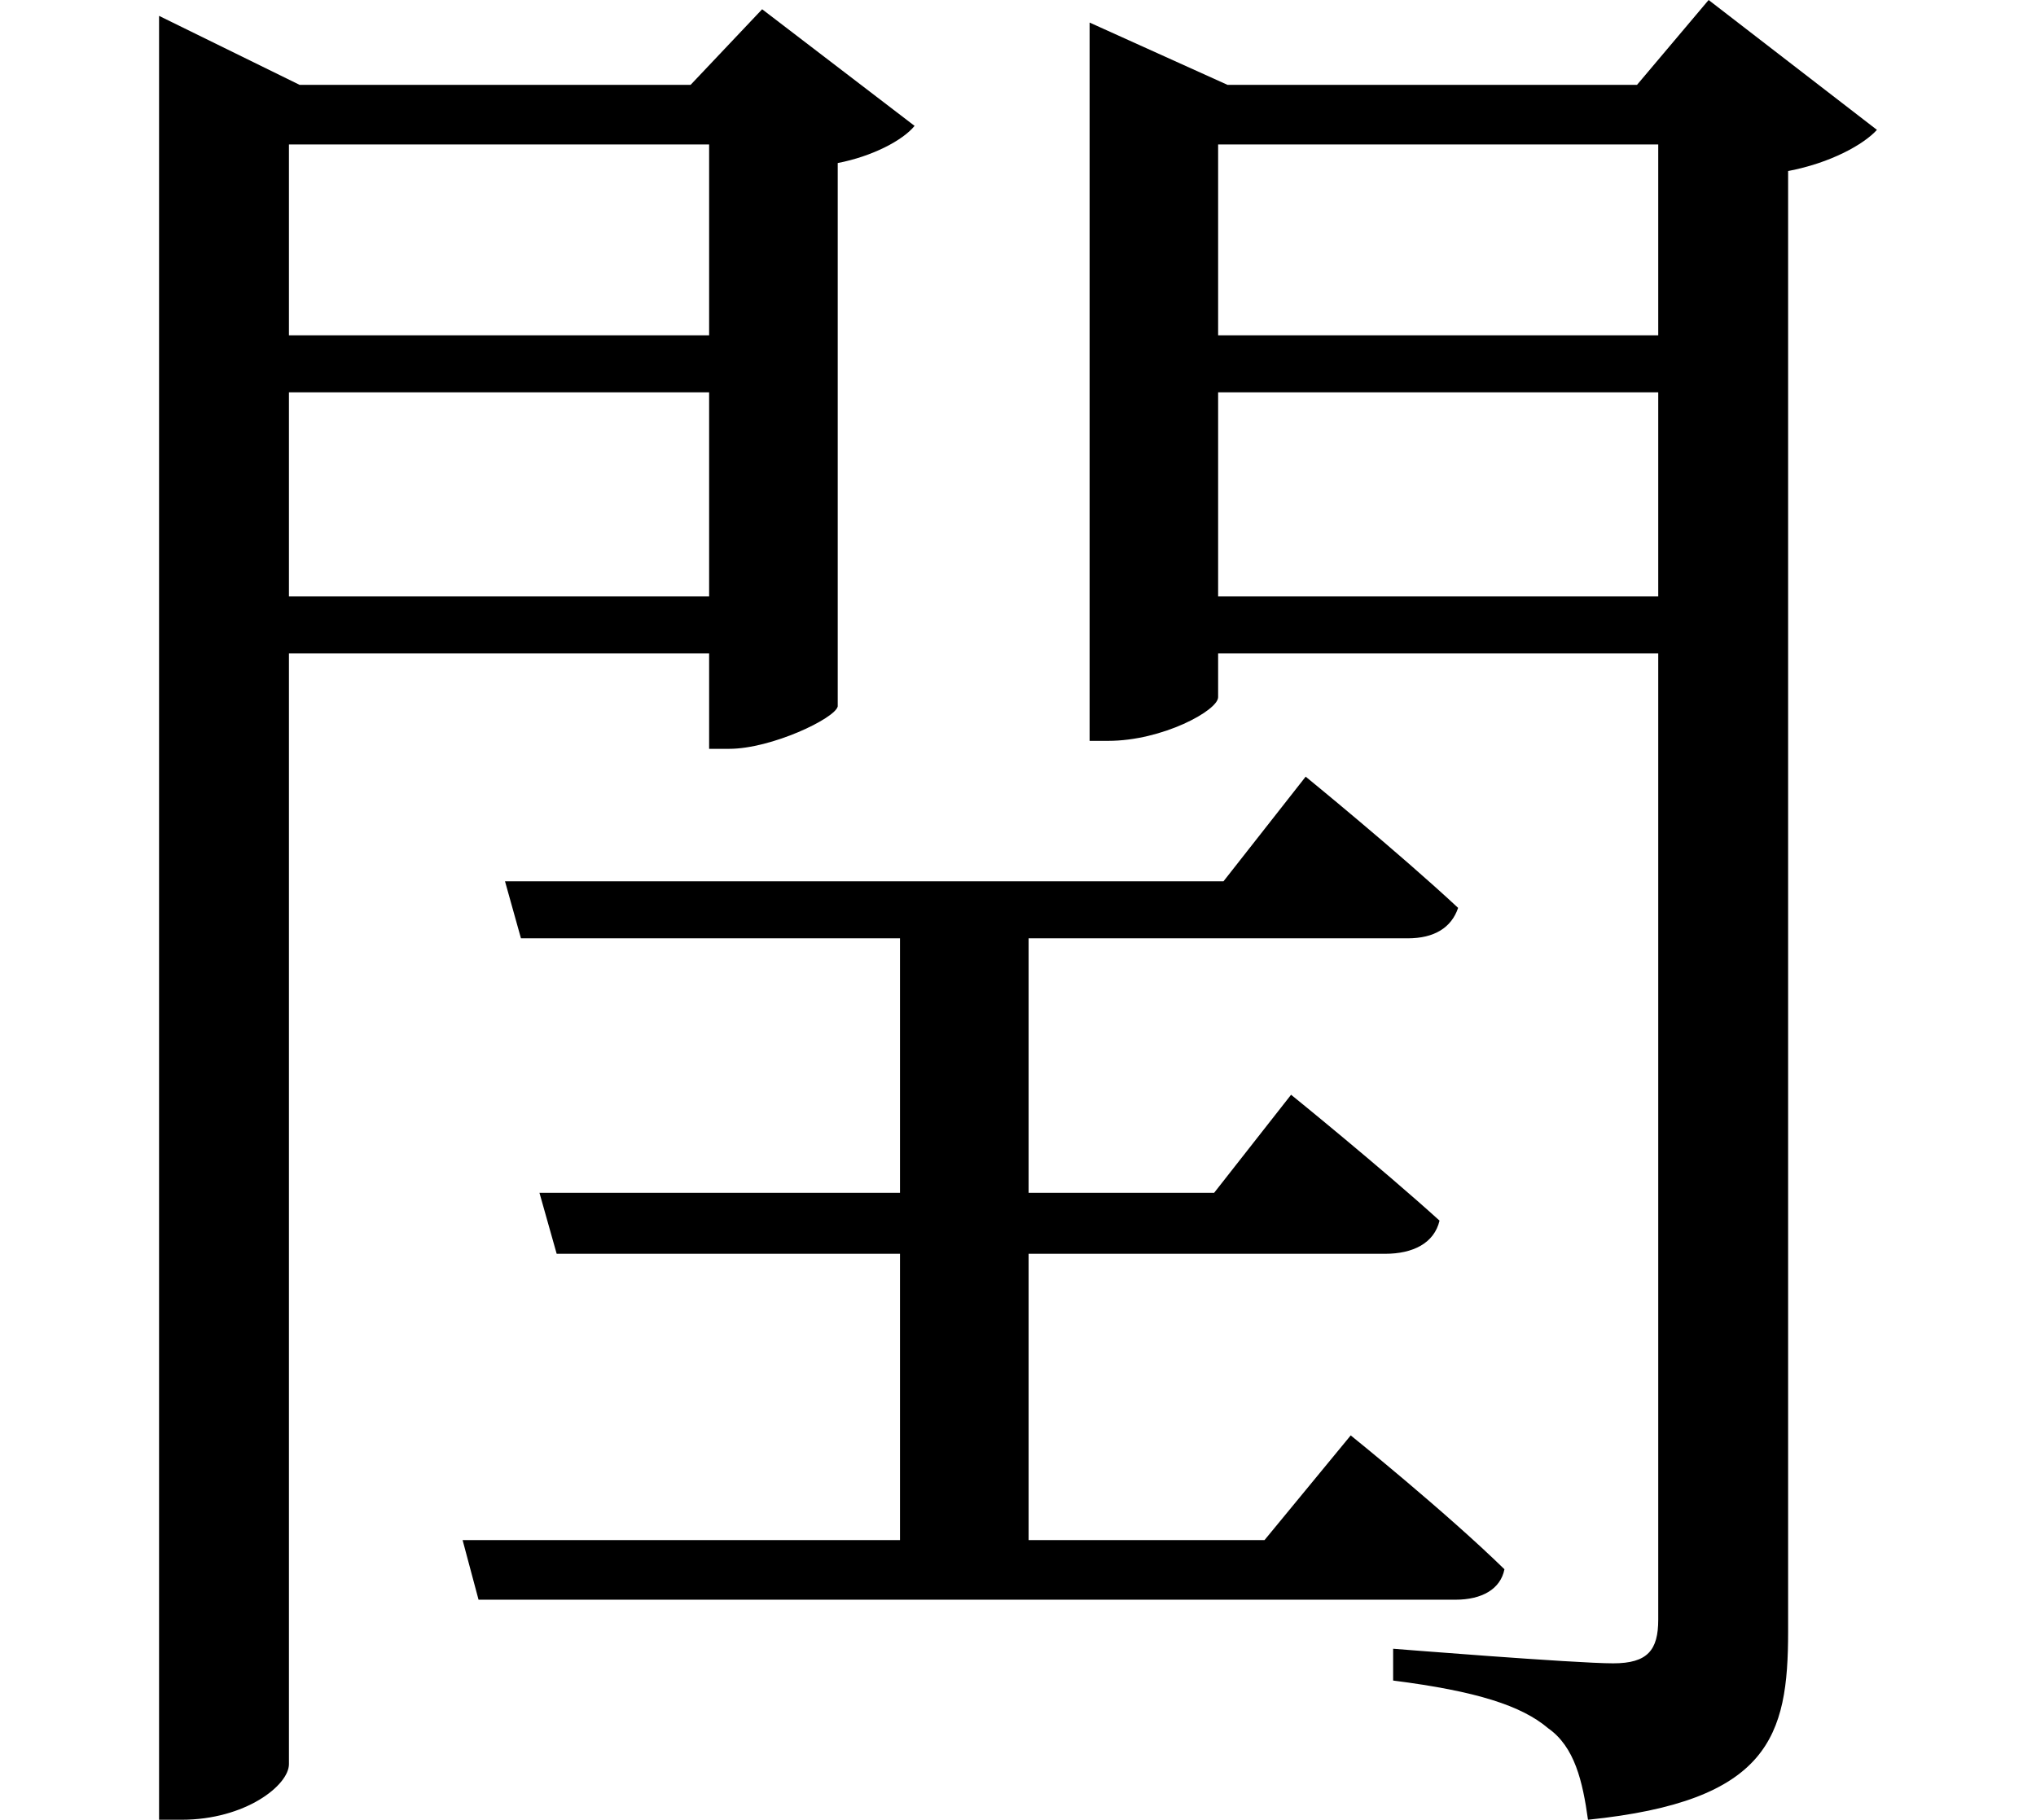 <svg height="21.453" viewBox="0 0 24 21.453" width="24" xmlns="http://www.w3.org/2000/svg">
<path d="M6.859,5.516 L7.062,4.797 L11.109,4.797 L11.109,1.422 L5.953,1.422 L6.141,0.719 L17.656,0.719 C17.969,0.719 18.188,0.844 18.234,1.078 C17.547,1.75 16.422,2.656 16.422,2.656 L15.406,1.422 L12.625,1.422 L12.625,4.797 L16.828,4.797 C17.156,4.797 17.406,4.922 17.469,5.188 C16.781,5.812 15.719,6.672 15.719,6.672 L14.812,5.516 L12.625,5.516 L12.625,8.516 L17.094,8.516 C17.406,8.516 17.609,8.641 17.688,8.875 C16.984,9.531 15.891,10.422 15.891,10.422 L14.922,9.188 L6.453,9.188 L6.641,8.516 L11.109,8.516 L11.109,5.516 Z M8.859,17.875 L8.859,15.625 L3.906,15.625 L3.906,17.875 Z M2.375,18.578 L2.375,-1.875 L2.641,-1.875 C3.391,-1.875 3.906,-1.469 3.906,-1.219 L3.906,11.875 L8.859,11.875 L8.859,10.75 L9.094,10.75 C9.594,10.75 10.344,11.109 10.375,11.25 L10.375,17.656 C10.781,17.734 11.141,17.922 11.281,18.094 L9.484,19.469 L8.641,18.578 L4.031,18.578 L2.375,19.391 Z M3.906,14.953 L8.859,14.953 L8.859,12.547 L3.906,12.547 Z M14.859,14.953 L20.047,14.953 L20.047,12.547 L14.859,12.547 Z M14.859,15.625 L14.859,17.875 L20.047,17.875 L20.047,15.625 Z M13.344,18.578 L13.344,10.844 L13.562,10.844 C14.203,10.844 14.859,11.203 14.859,11.359 L14.859,11.875 L20.047,11.875 L20.047,0.484 C20.047,0.125 19.922,-0.031 19.516,-0.031 C19.062,-0.031 16.922,0.141 16.922,0.141 L16.922,-0.234 C17.906,-0.359 18.438,-0.531 18.75,-0.797 C19.062,-1.016 19.156,-1.422 19.219,-1.875 C21.359,-1.656 21.578,-0.891 21.578,0.344 L21.578,17.562 C22.078,17.656 22.469,17.875 22.625,18.047 L20.641,19.578 L19.797,18.578 L14.969,18.578 L13.344,19.312 Z" transform="translate(-0.5, 19.578) scale(1, -1)"/>
</svg>